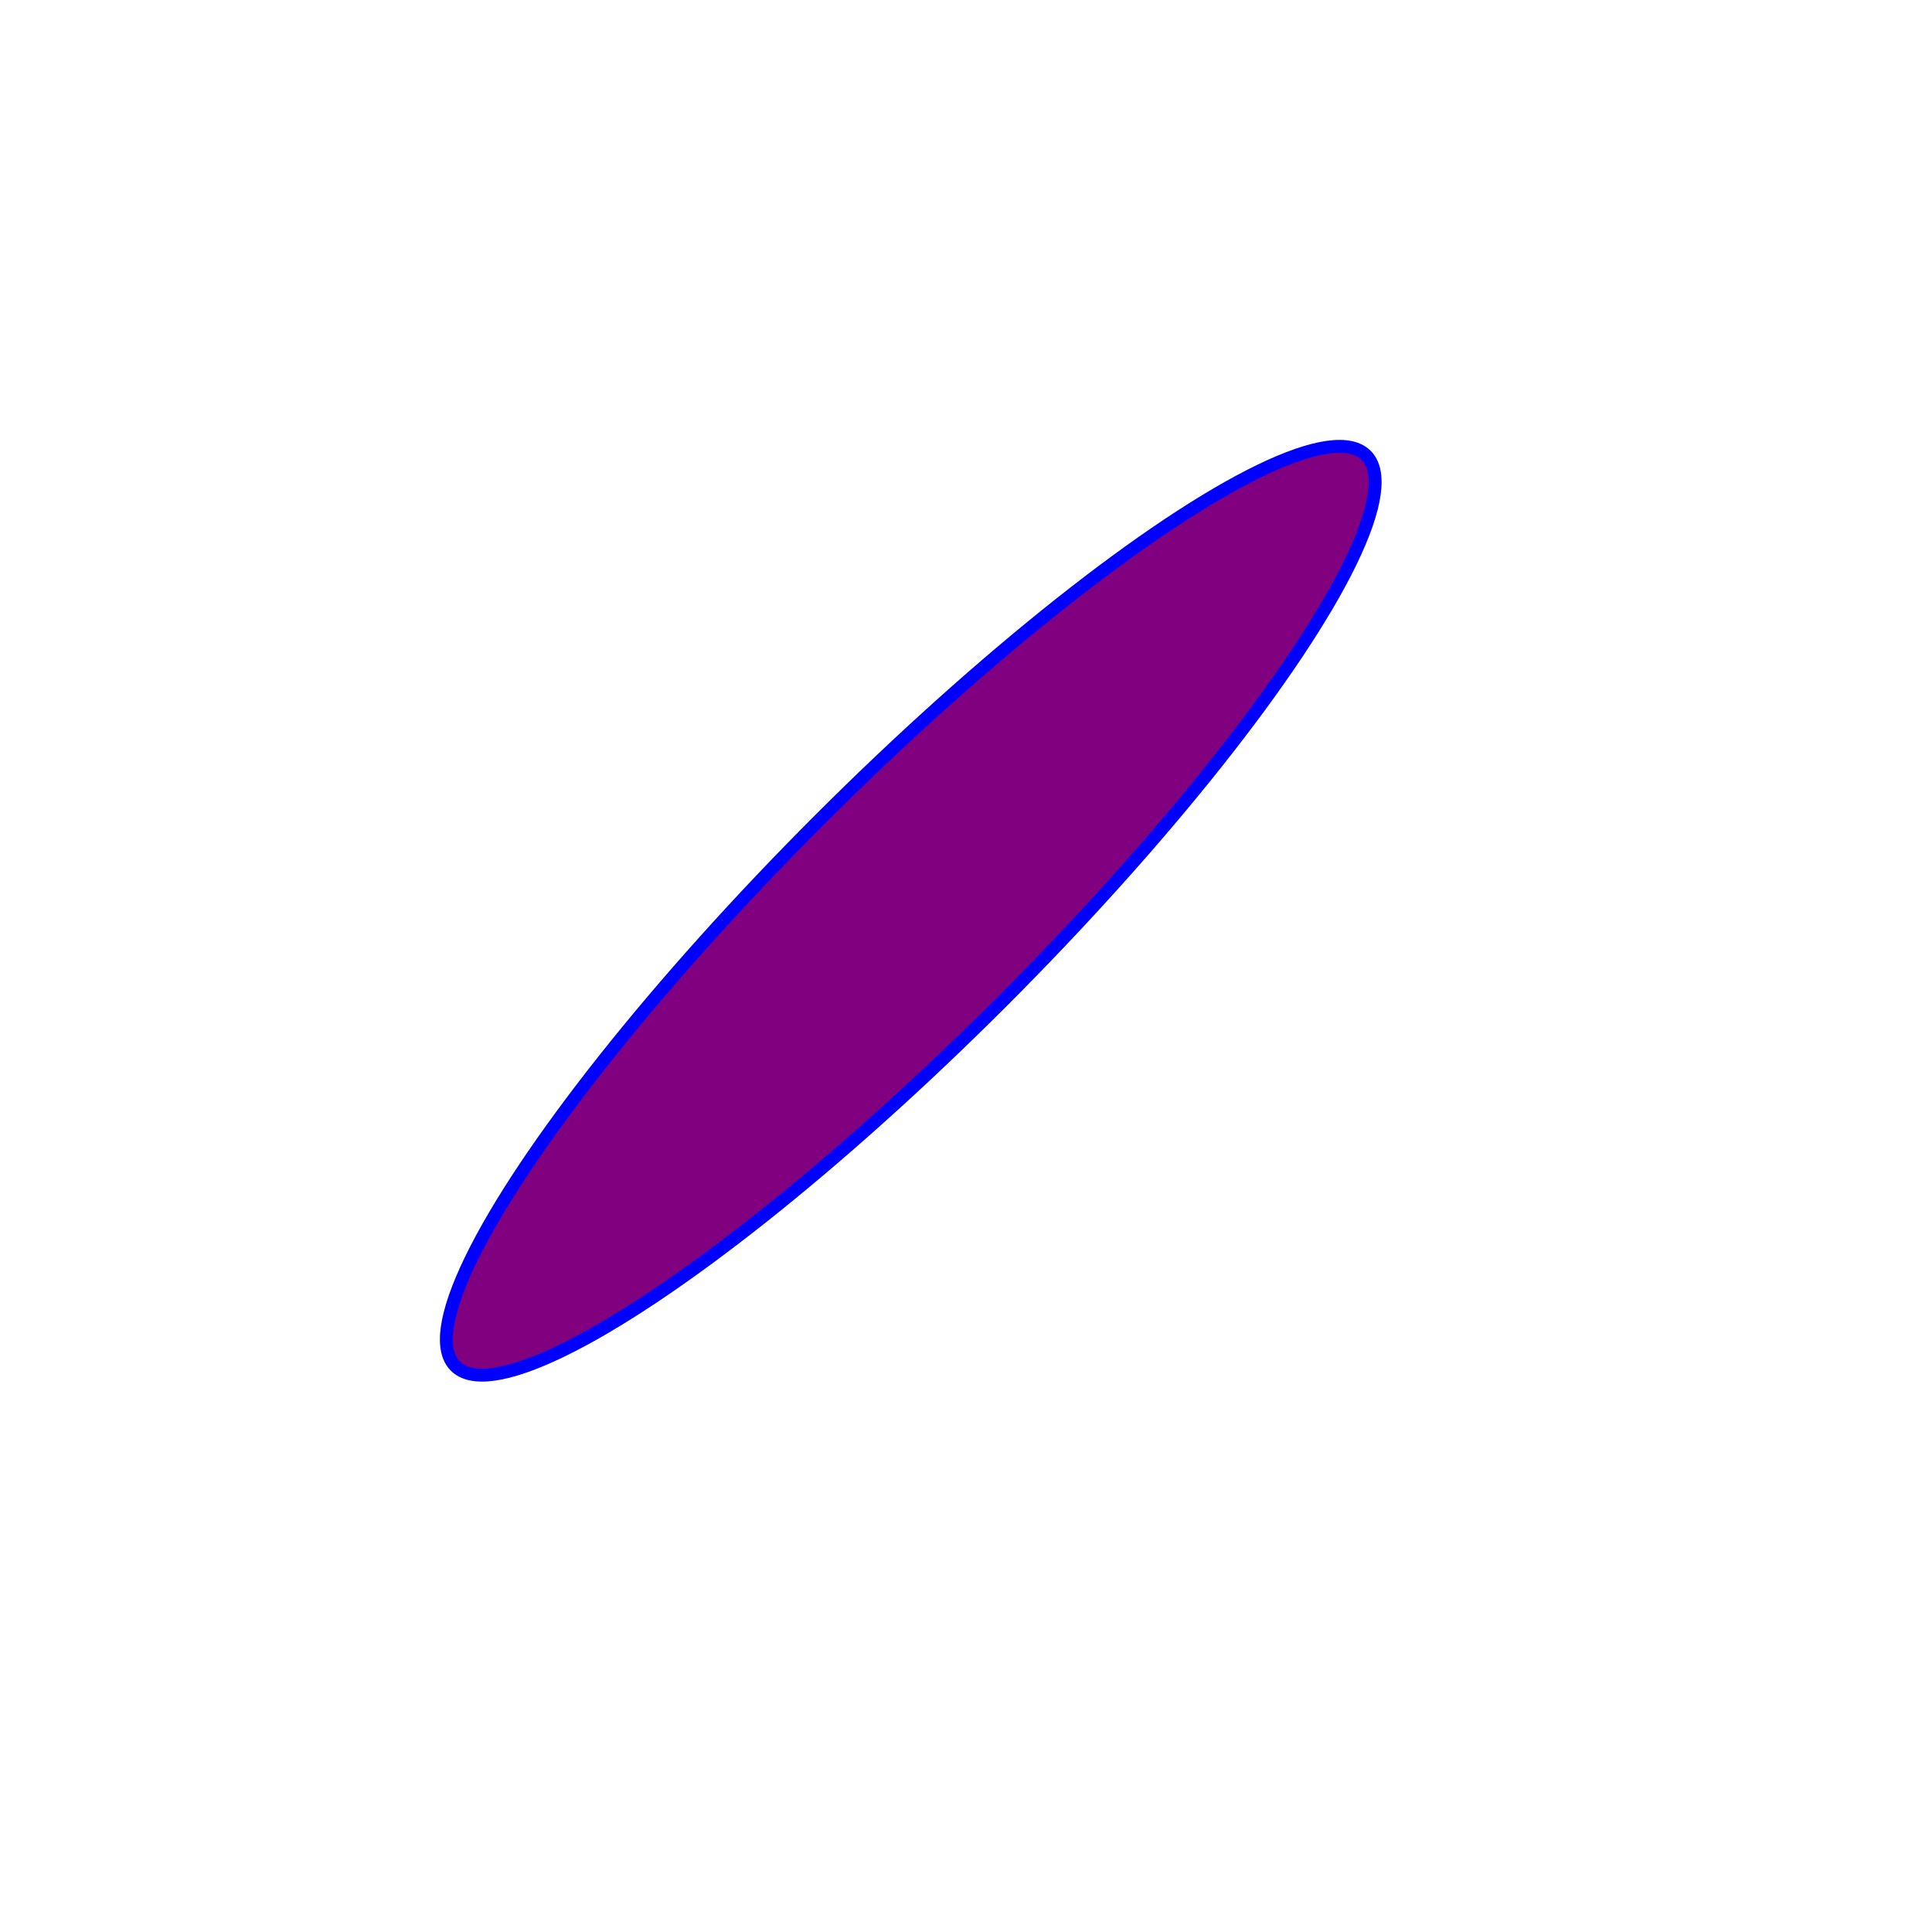 <svg class="shapes" xmlns="http://www.w3.org/2000/svg">
  <style>
    .shapes {
      width: 150px;
      height: 150px;
      background-color: #eee;
    }
  </style>
  <ellipse cx="100" cy="0" rx="10" ry="50" fill="purple" stroke="blue" transform="rotate(45)" />
</svg>